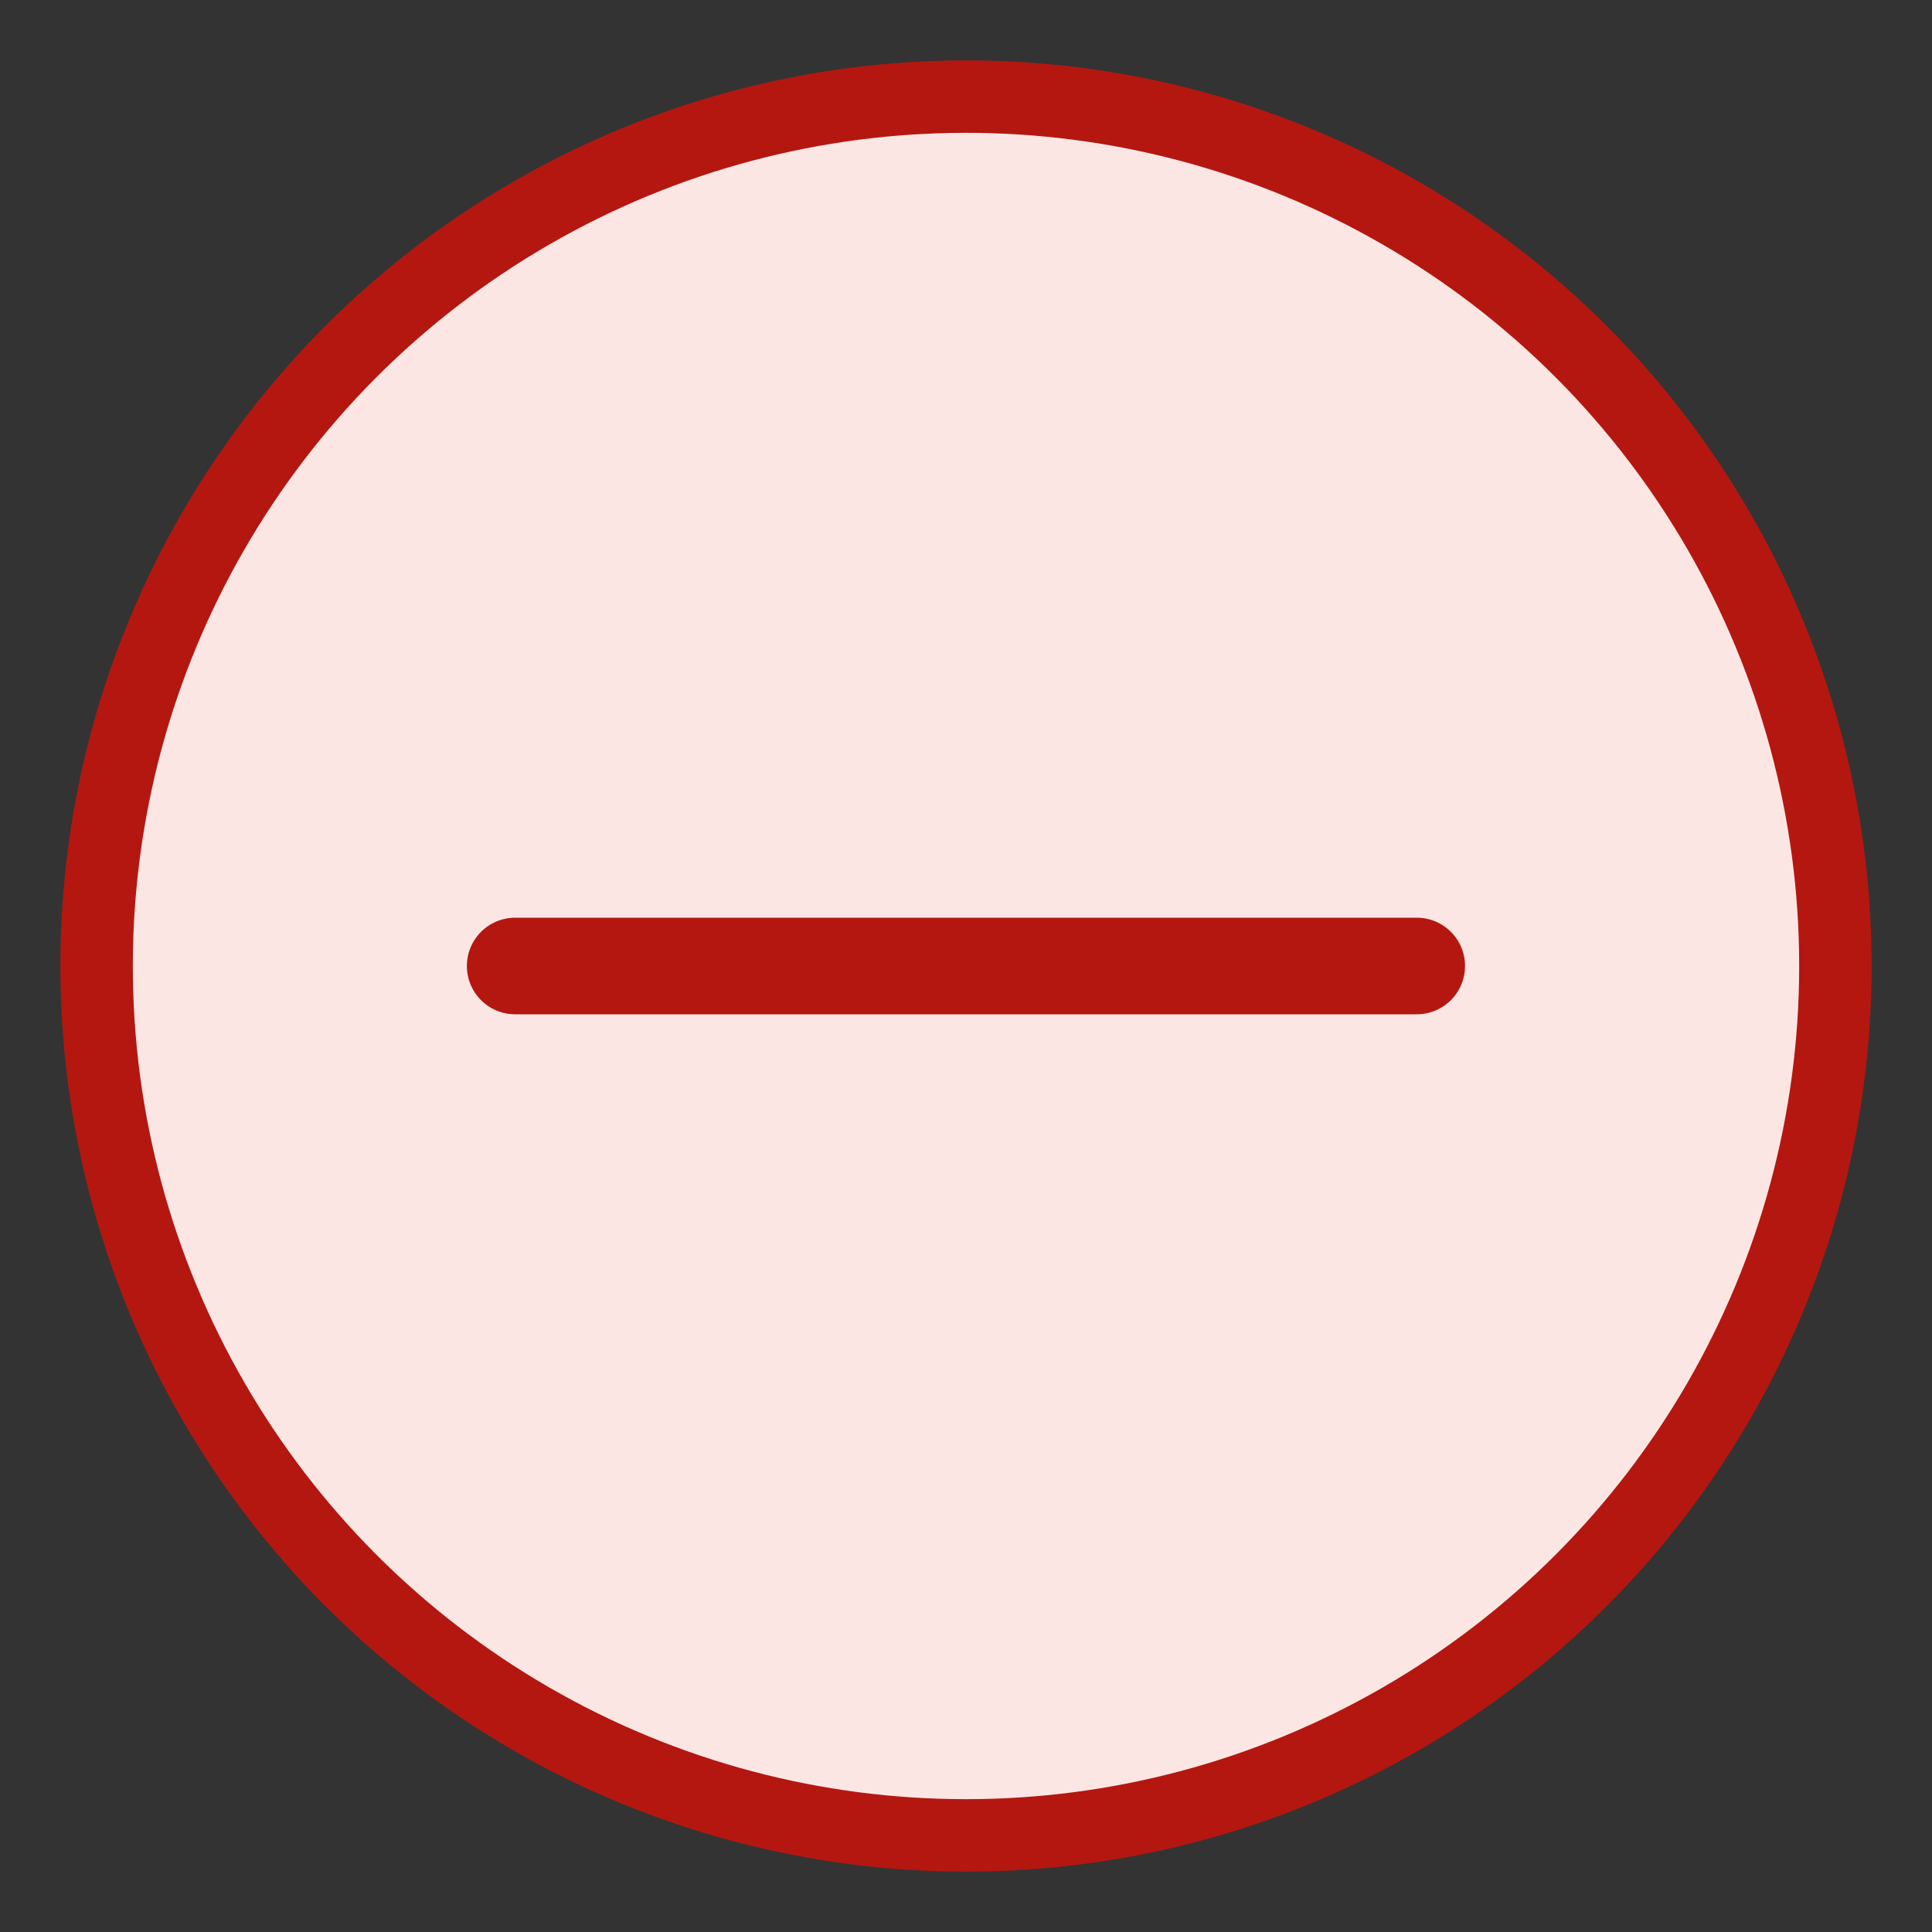 <svg xmlns="http://www.w3.org/2000/svg" width="20" height="20" fill="none" stroke="#b41710" xmlns:v="https://vecta.io/nano"><rect width="100%" height="100%" fill="#333333" stroke="none"/><circle cx="10" cy="10" r="9" fill="#fbe6e4" stroke-width=".75"/><path d="M5.333 10h9.333" stroke-linecap="round" stroke-linejoin="round"/></svg>